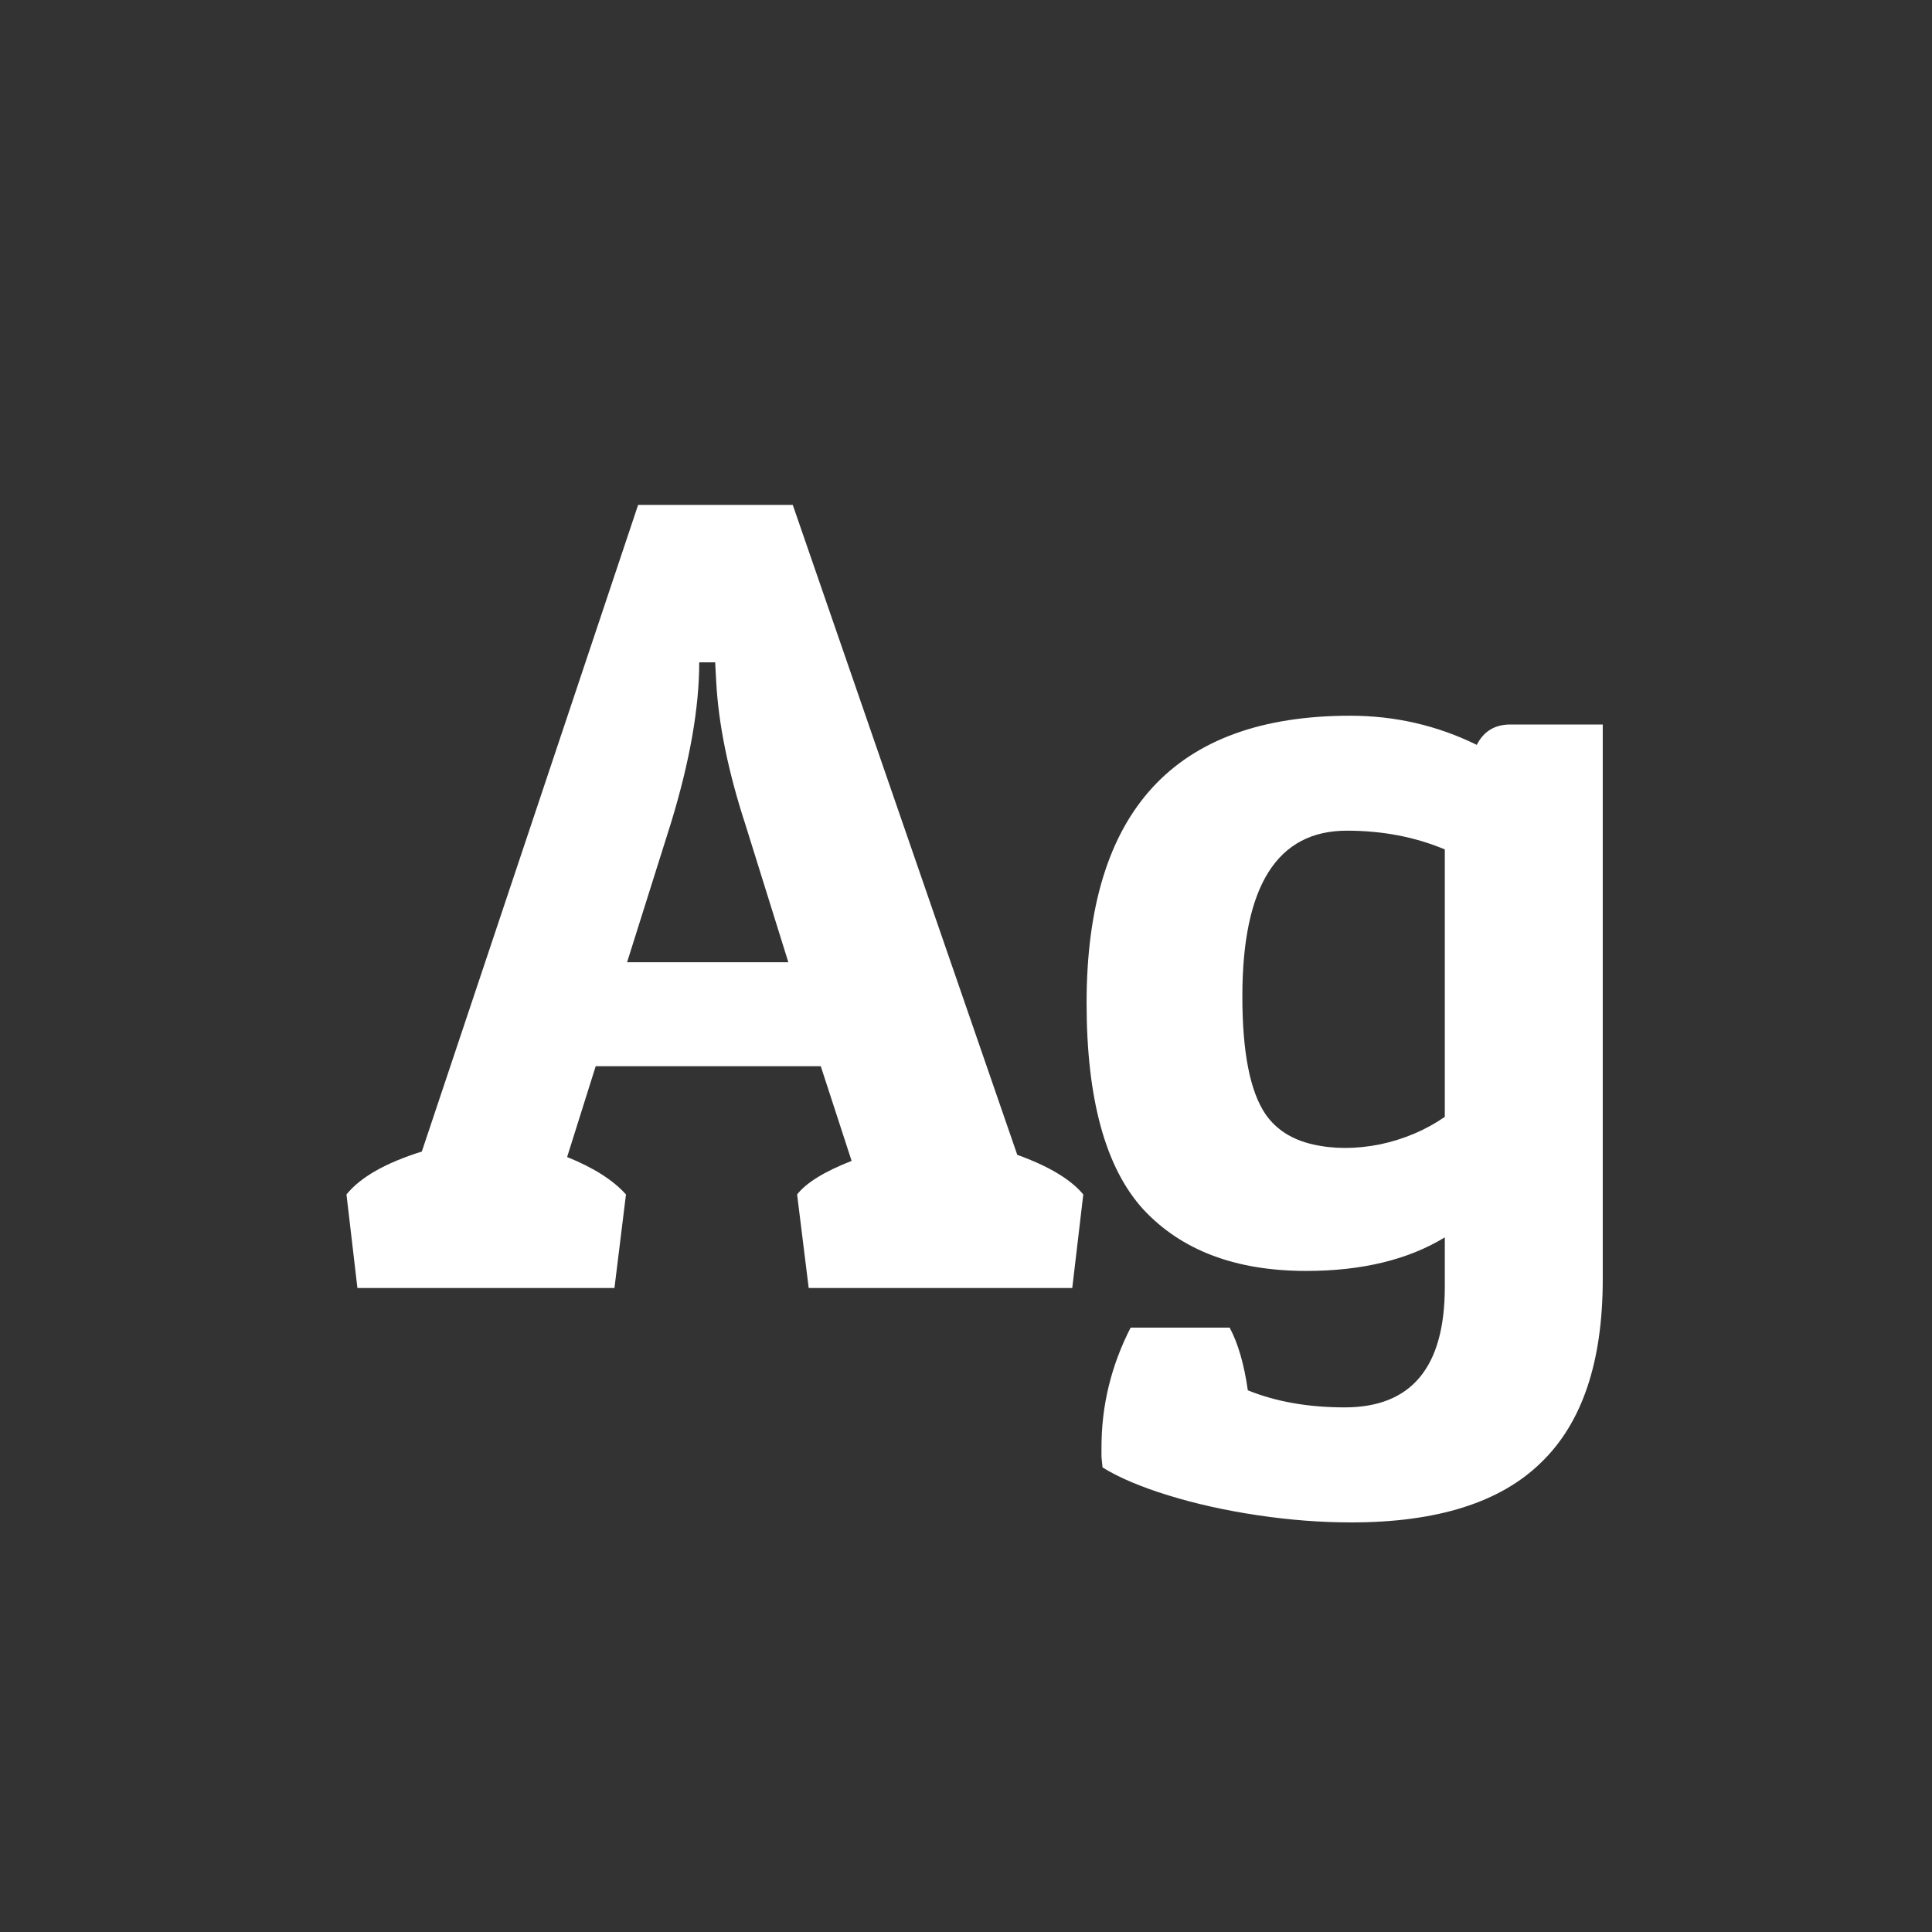 <svg width="24" height="24" viewBox="0 0 24 24" fill="none" xmlns="http://www.w3.org/2000/svg">
<rect x="0" y="0" width="24" height="24" fill="#333333" stroke="none"/>
<path d="M5.24 14.305L7.927 6.272H9.848L12.637 14.346C13.029 14.487 13.302 14.651 13.457 14.838L13.32 16H10.046L9.902 14.838C10.016 14.692 10.242 14.553 10.579 14.421L10.196 13.245H7.4L7.045 14.373C7.373 14.505 7.617 14.66 7.776 14.838L7.633 16H4.44L4.304 14.838C4.477 14.624 4.789 14.446 5.24 14.305ZM8.897 8.467L8.884 8.228H8.686C8.686 8.793 8.569 9.456 8.337 10.217L7.79 11.953H9.793L9.26 10.244C9.046 9.588 8.925 8.995 8.897 8.467ZM16.704 17.483C17.534 17.483 17.948 16.984 17.948 15.986V15.371C17.492 15.649 16.918 15.788 16.226 15.788C15.351 15.788 14.676 15.533 14.202 15.023C13.733 14.508 13.498 13.653 13.498 12.459C13.498 10.08 14.589 8.891 16.773 8.891C17.328 8.891 17.852 9.011 18.345 9.253C18.431 9.084 18.57 9 18.762 9H19.91V15.891C19.91 16.916 19.655 17.675 19.145 18.167C18.639 18.664 17.852 18.912 16.786 18.912C16.412 18.912 16.025 18.883 15.624 18.823C15.227 18.764 14.858 18.682 14.517 18.577C14.175 18.472 13.901 18.356 13.696 18.229C13.692 18.183 13.687 18.14 13.683 18.099C13.683 18.058 13.683 18.017 13.683 17.976C13.683 17.461 13.803 16.966 14.045 16.492H15.275C15.38 16.688 15.455 16.948 15.501 17.271C15.852 17.413 16.253 17.483 16.704 17.483ZM15.433 12.377C15.433 13.07 15.528 13.557 15.72 13.84C15.852 14.031 16.048 14.157 16.308 14.216C16.567 14.275 16.845 14.275 17.142 14.216C17.442 14.152 17.711 14.038 17.948 13.874V10.552C17.579 10.397 17.174 10.319 16.731 10.319C15.866 10.319 15.433 11.005 15.433 12.377Z" fill="white"/>
</svg>
